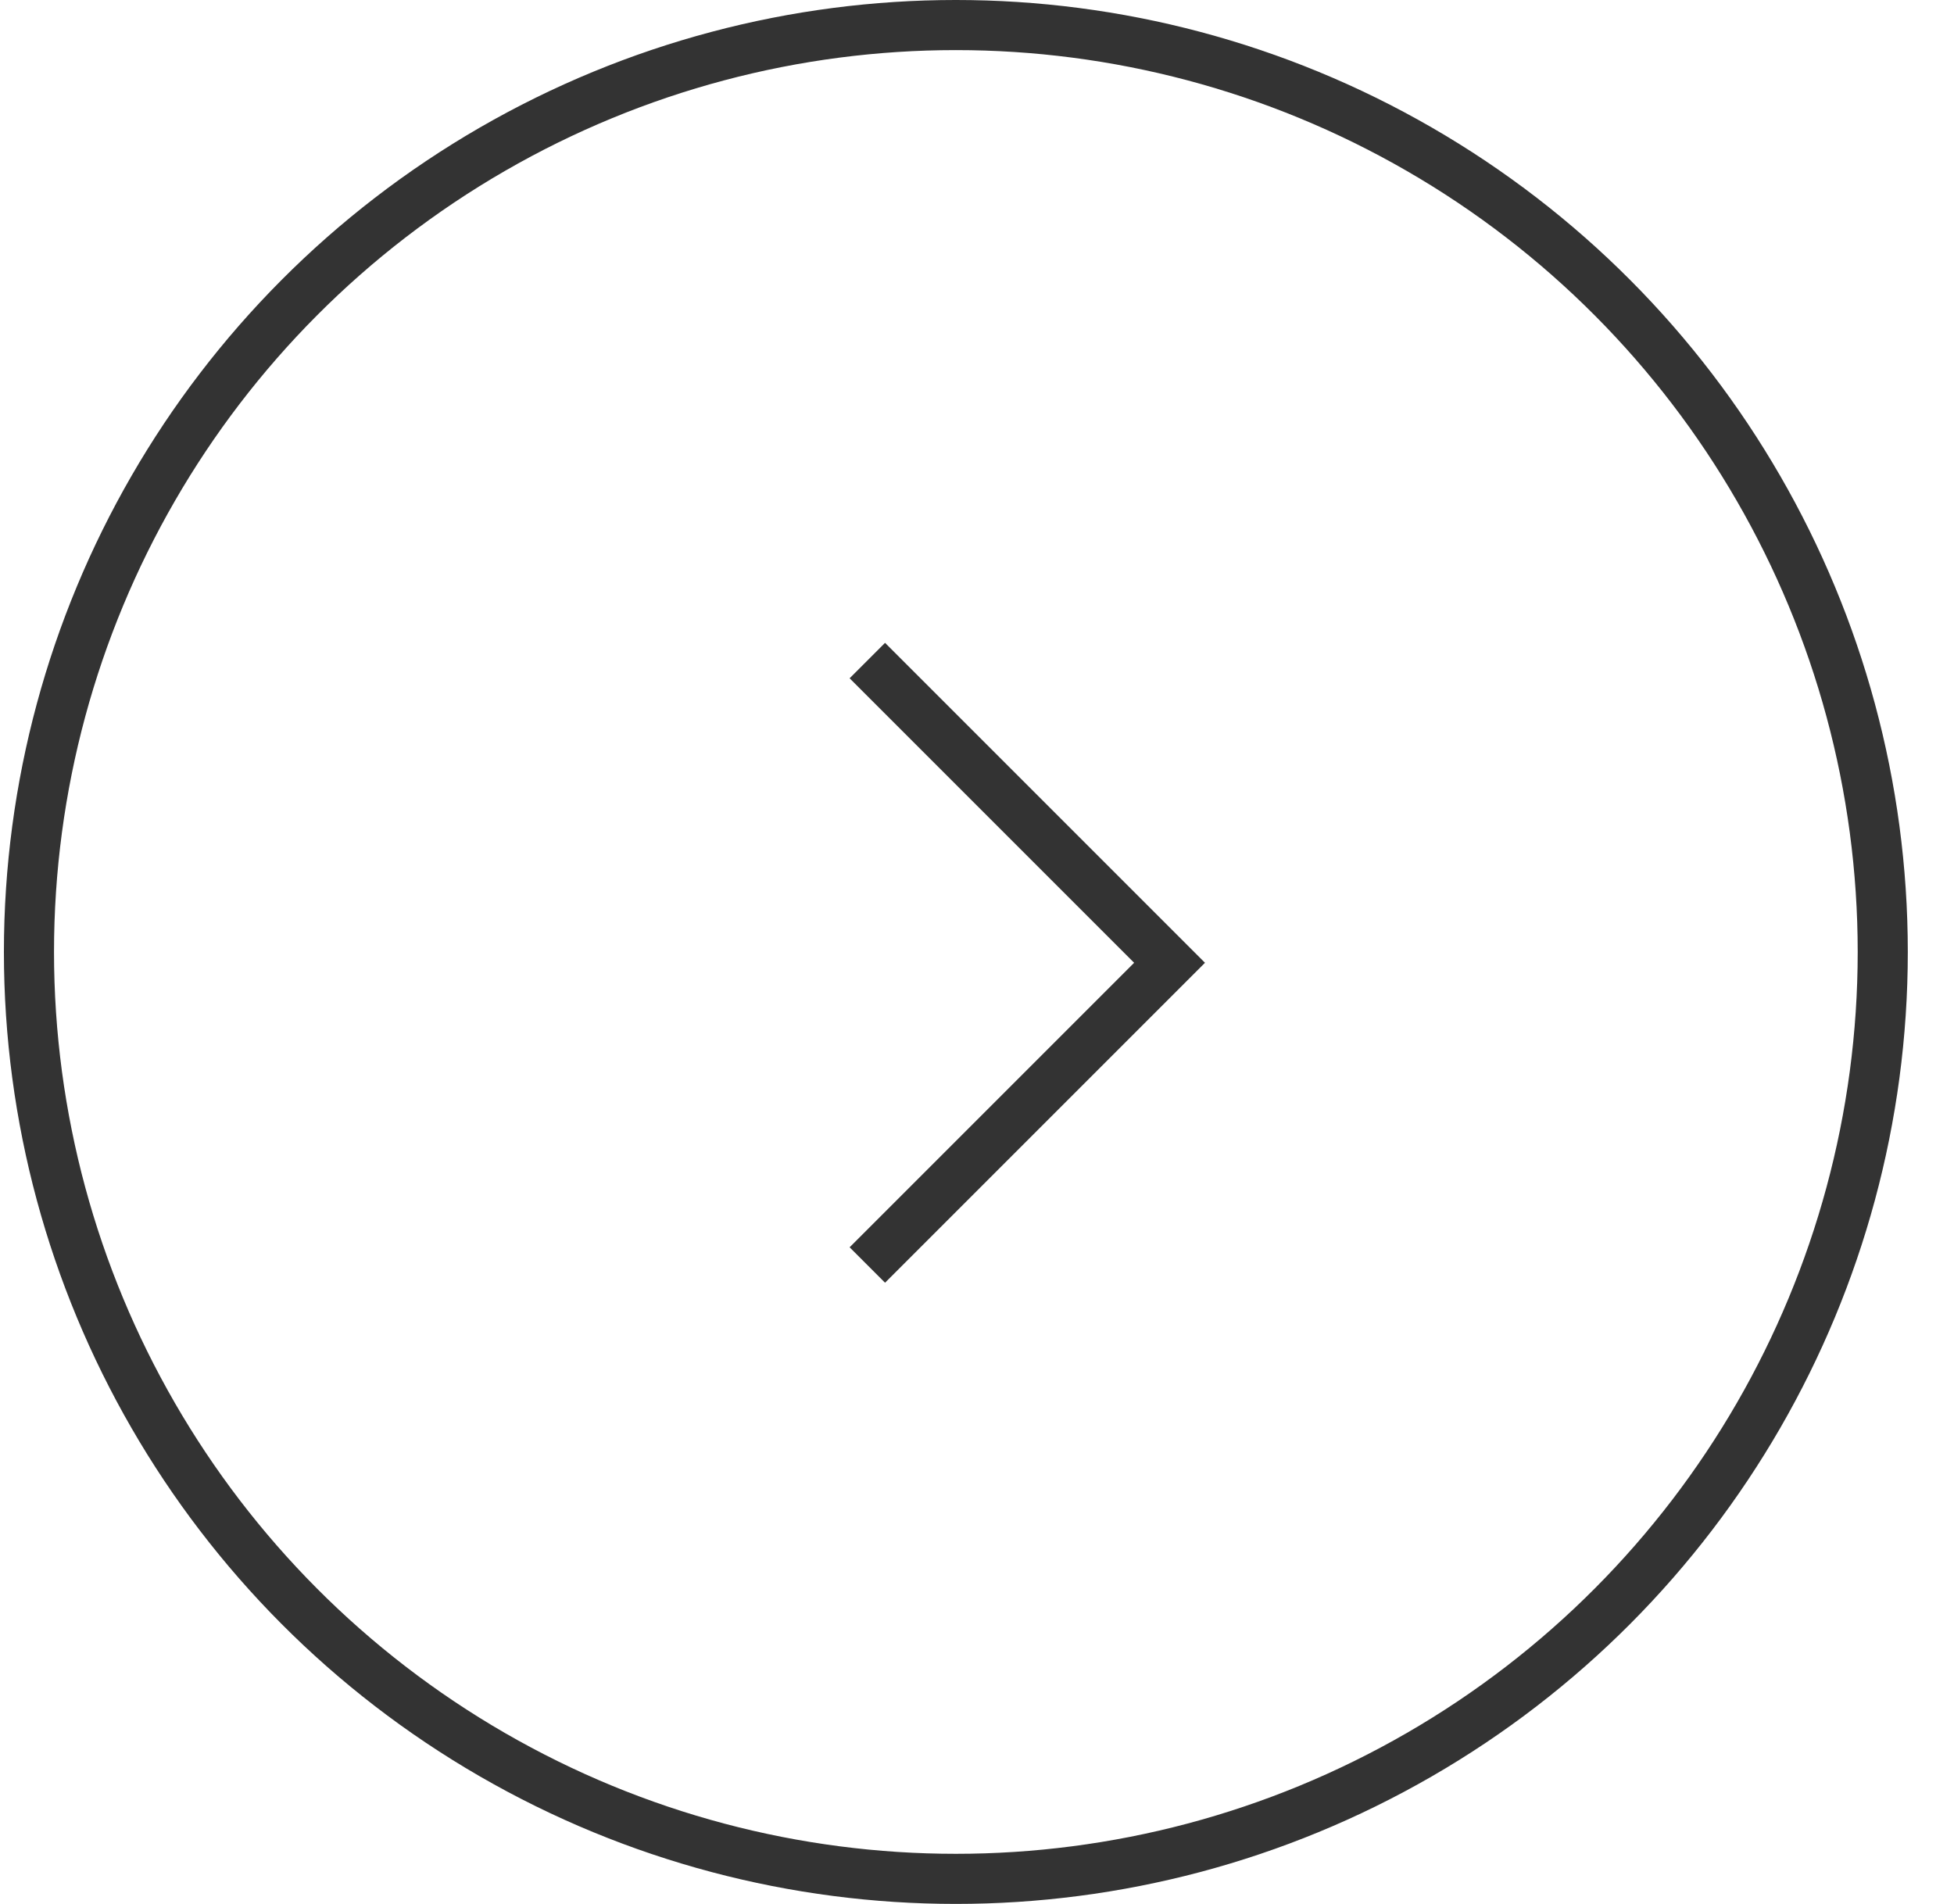 <svg width="39" height="38" viewBox="0 0 39 38" fill="none" xmlns="http://www.w3.org/2000/svg">
<circle r="18.5" transform="matrix(-1 0 0 1 19.078 19)" stroke="#333333"/>
<path d="M17.311 13.184L23.343 19.216L17.311 25.248" stroke="#333333"/>
</svg>
